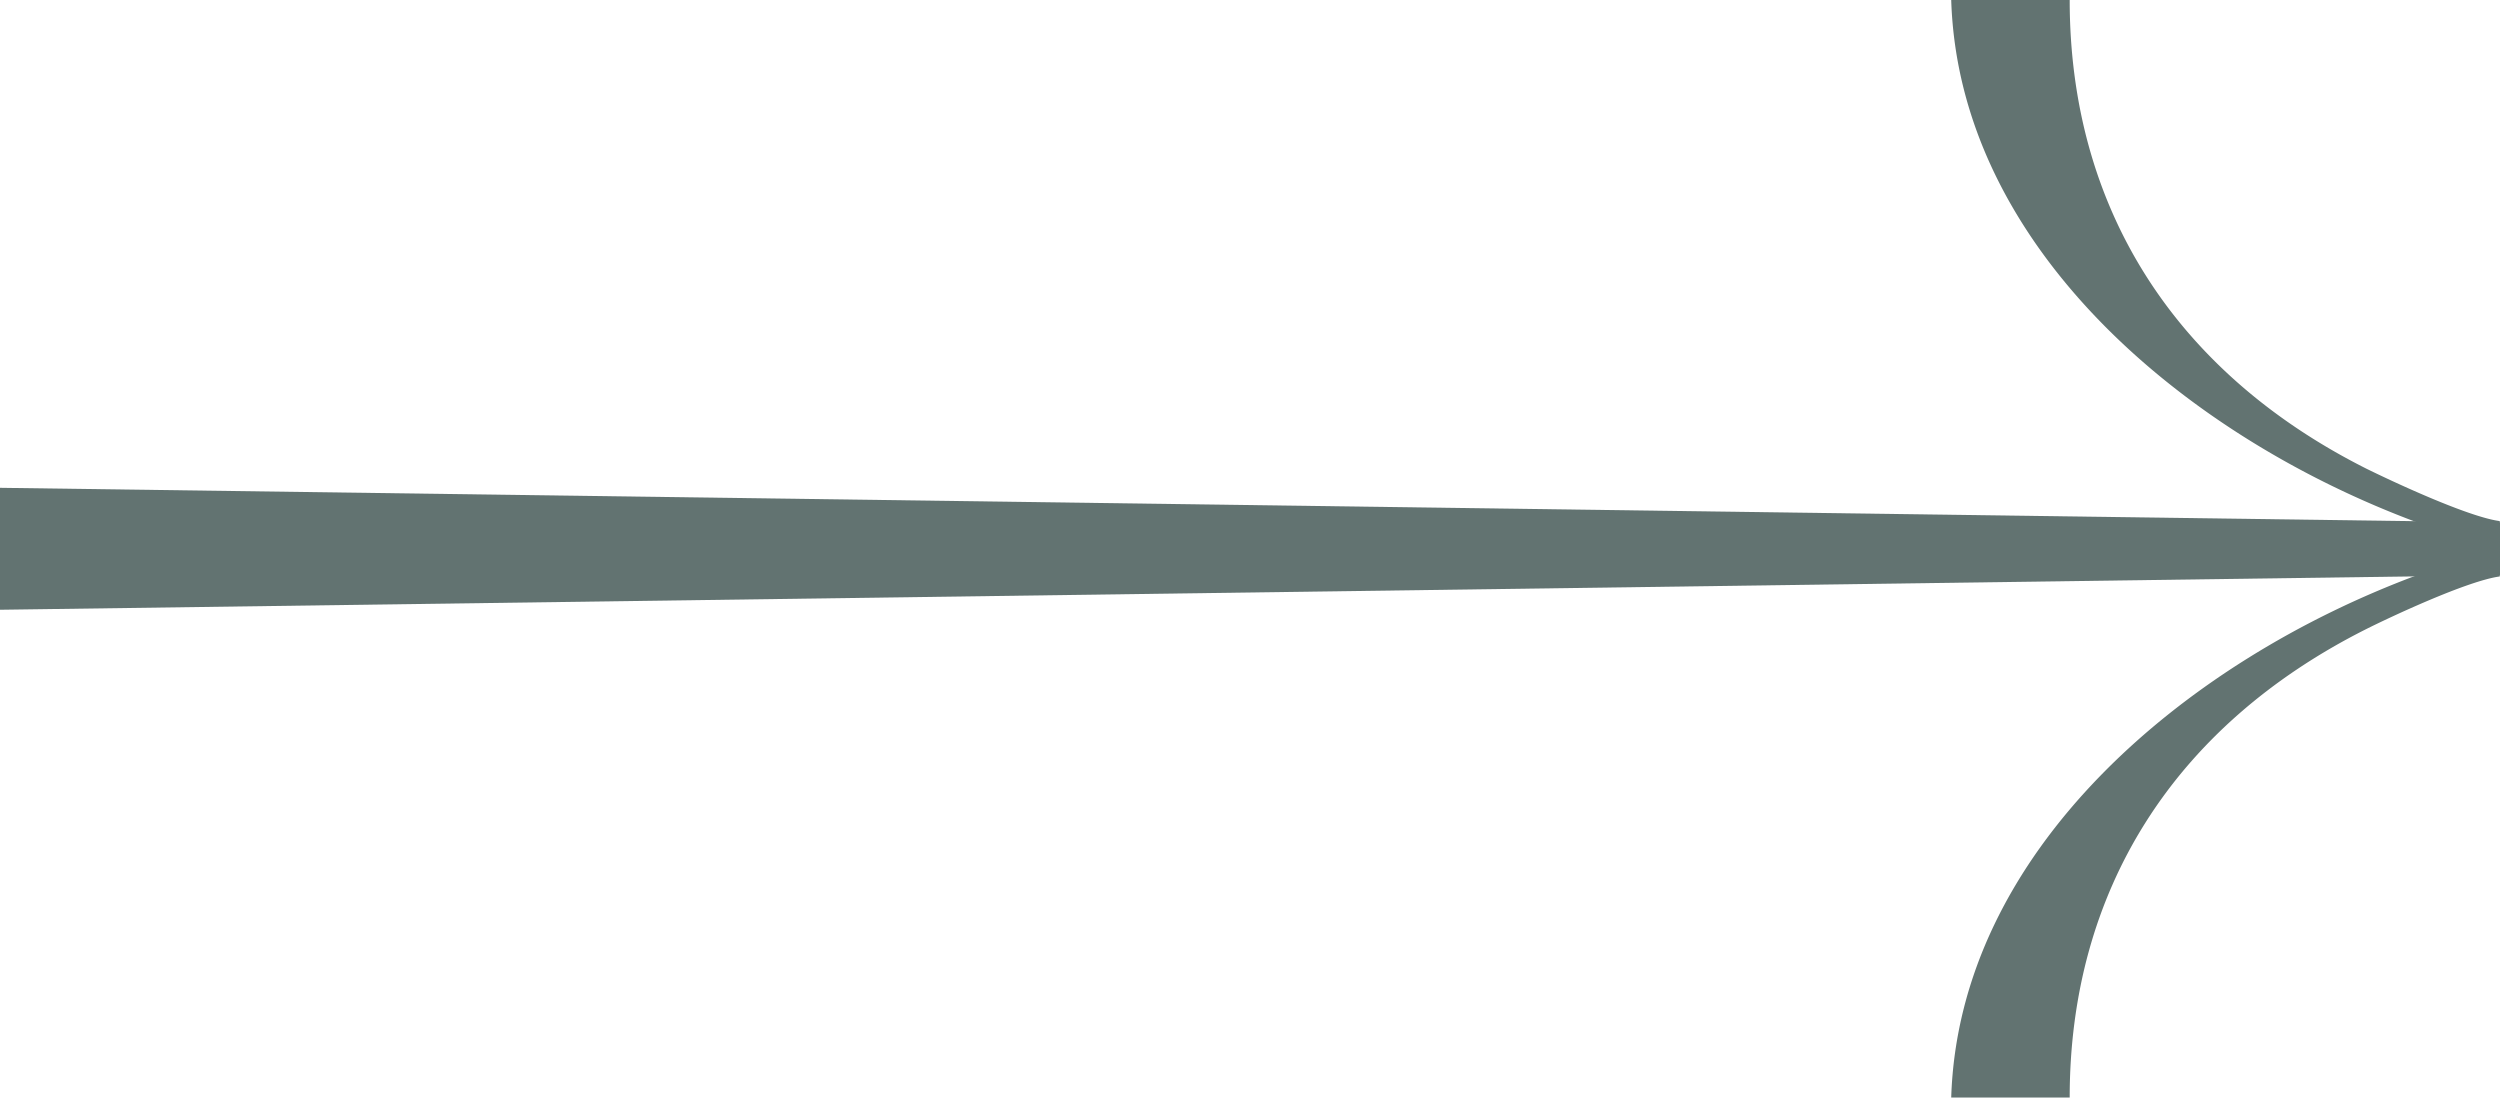 <svg width="41" height="18" fill="none" xmlns="http://www.w3.org/2000/svg"><path d="M41 9.433 0 10V8l41 .567v.866Z" fill="#627371"/><path d="M41 9a10.79 10.79 0 0 1-1.338-.425C35.815 7.152 32.126 4.03 32 0h1.943c0 3.384 1.7 6.09 4.857 7.682.378.187 1.66.792 2.196.864L41 9Zm0 0a11.19 11.19 0 0 0-1.338.425C35.815 10.848 32.126 13.966 32 18h1.943c0-3.384 1.7-6.089 4.857-7.68.378-.19 1.66-.794 2.196-.866L41 9Z" fill="#627371"/></svg>